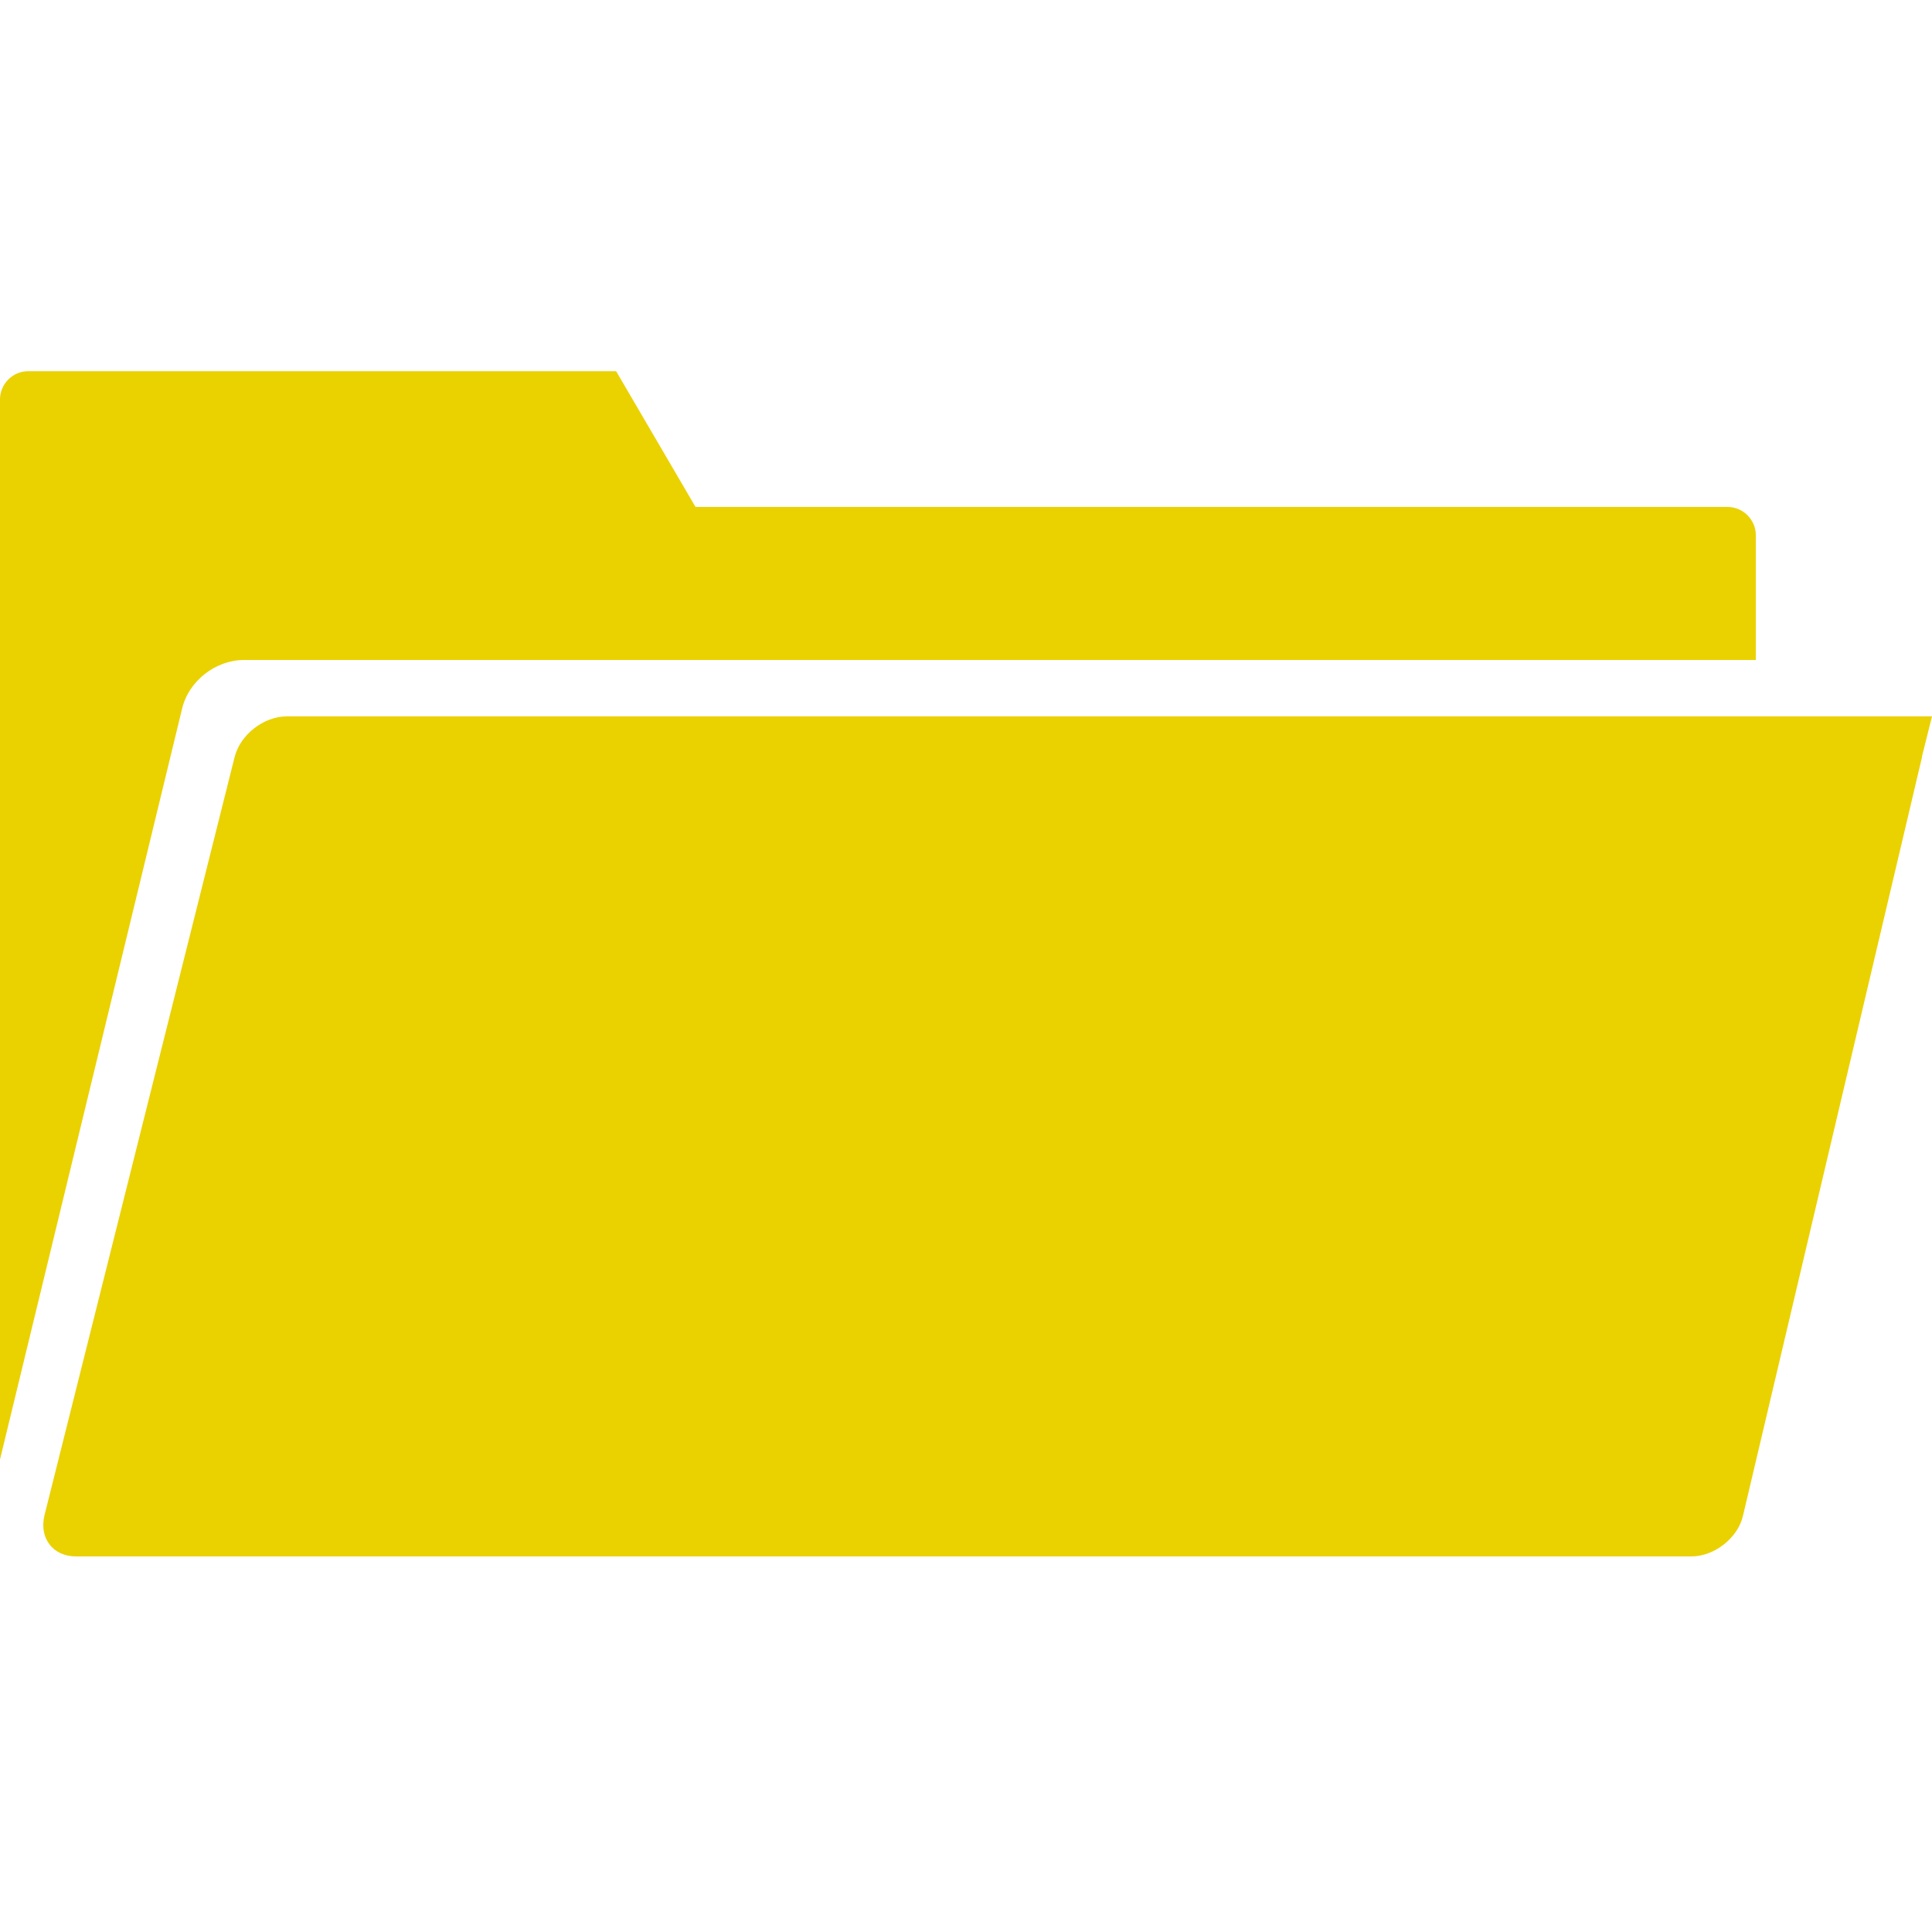 <?xml version="1.0" encoding="UTF-8" standalone="no"?>
<!-- Generator: Adobe Illustrator 18.1.0, SVG Export Plug-In . SVG Version: 6.00 Build 0)  -->

<svg
   xmlns:dc="http://purl.org/dc/elements/1.1/"
   xmlns:cc="http://creativecommons.org/ns#"
   xmlns:rdf="http://www.w3.org/1999/02/22-rdf-syntax-ns#"
   xmlns:svg="http://www.w3.org/2000/svg"
   xmlns="http://www.w3.org/2000/svg"
   xmlns:sodipodi="http://sodipodi.sourceforge.net/DTD/sodipodi-0.dtd"
   xmlns:inkscape="http://www.inkscape.org/namespaces/inkscape"
   version="1.1"
   id="Layer_1"
   x="0px"
   y="0px"
   viewBox="0 0 500 500"
   enable-background="new 0 0 500 500"
   xml:space="preserve"
   inkscape:version="0.48.5 r10040"
   width="100%"
   height="100%"
   sodipodi:docname="slozka.svg"
   inkscape:export-filename="C:\_praetor-ionic\icon-src\pracovni\slozka-otevrena.png"
   inkscape:export-xdpi="36"
   inkscape:export-ydpi="36"><defs
   id="defs11">
	
	
</defs><sodipodi:namedview
   pagecolor="#ffffff"
   bordercolor="#666666"
   borderopacity="1"
   objecttolerance="10"
   gridtolerance="10"
   guidetolerance="10"
   inkscape:pageopacity="0"
   inkscape:pageshadow="2"
   inkscape:window-width="1920"
   inkscape:window-height="1137"
   id="namedview9"
   showgrid="false"
   inkscape:zoom="0.6788225"
   inkscape:cx="246.20972"
   inkscape:cy="121.66409"
   inkscape:window-x="1358"
   inkscape:window-y="-8"
   inkscape:window-maximized="1"
   inkscape:current-layer="g3781"><inkscape:grid
     type="xygrid"
     id="grid3785"
     units="mm"
     empspacing="5"
     visible="true"
     enabled="true"
     snapvisiblegridlinesonly="true" /></sodipodi:namedview>

<g
   inkscape:groupmode="layer"
   id="layer1"
   inkscape:label="Otevrena"
   style="display:inline"><g
     transform="translate(0,-2e-6)"
     id="g3781"><path
       d="M 500,185.4 H 489.1 454.6 74.2 c -6,0 -12.1,4.8 -13.5,10.6 L 11.5,392.2 c -1.4,5.9 2.2,10.6 8.2,10.6 h 418 c 6,0 12.1,-4.8 13.4,-10.6 L 497.4,196 c 0,-0.1 0,-0.1 0,-0.2 l 2.6,-10.4 z"
       id="path5"
       inkscape:connector-curvature="0"
       style="fill:#ead100;fill-opacity:1" /><path
       d="m 63.2,170.8 391.2,0 0,-32.3 c 0,-4 -3.3,-7.3 -7.3,-7.3 l -267.1,0 -20.551,-35.137 -152.149,0 c -4,0 -7.3,3.3 -7.3,7.3 L 0,377.7 47.1,183.5 c 1.7,-7.3 8.7,-12.7 16.1,-12.7 z"
       id="path7"
       inkscape:connector-curvature="0"
       style="fill:#ead100;fill-opacity:1"
       sodipodi:nodetypes="scsscccsccs" /></g></g><g
   inkscape:groupmode="layer"
   id="layer2"
   inkscape:label="Zavrena"
   style="display:none"><g
     id="g3939"><path
       sodipodi:nodetypes="ssccccs"
       inkscape:connector-curvature="0"
       id="path3936"
       d="m 7.312,95.844 c -4,0 -7.312,3.312 -7.312,7.312 l 0,27.938 104.344,0 L 180,131 159.438,95.844 z"
       style="fill:#ead100;fill-opacity:1" /><path
       sodipodi:nodetypes="sccsssss"
       inkscape:connector-curvature="0"
       id="polygon7"
       d="M 447.039,139.187 0,139.187 c 0,87.881 0,175.762 0,263.643 0,3.999 3.272,7.27 7.27,7.27 l 439.859,0 c 3.999,0 7.27,-3.272 7.27,-7.27 l 0,-256.372 c 0,-3.999 -3.272,-7.27 -7.361,-7.27 z"
       style="fill:#ead100;fill-opacity:1" /></g></g></svg>